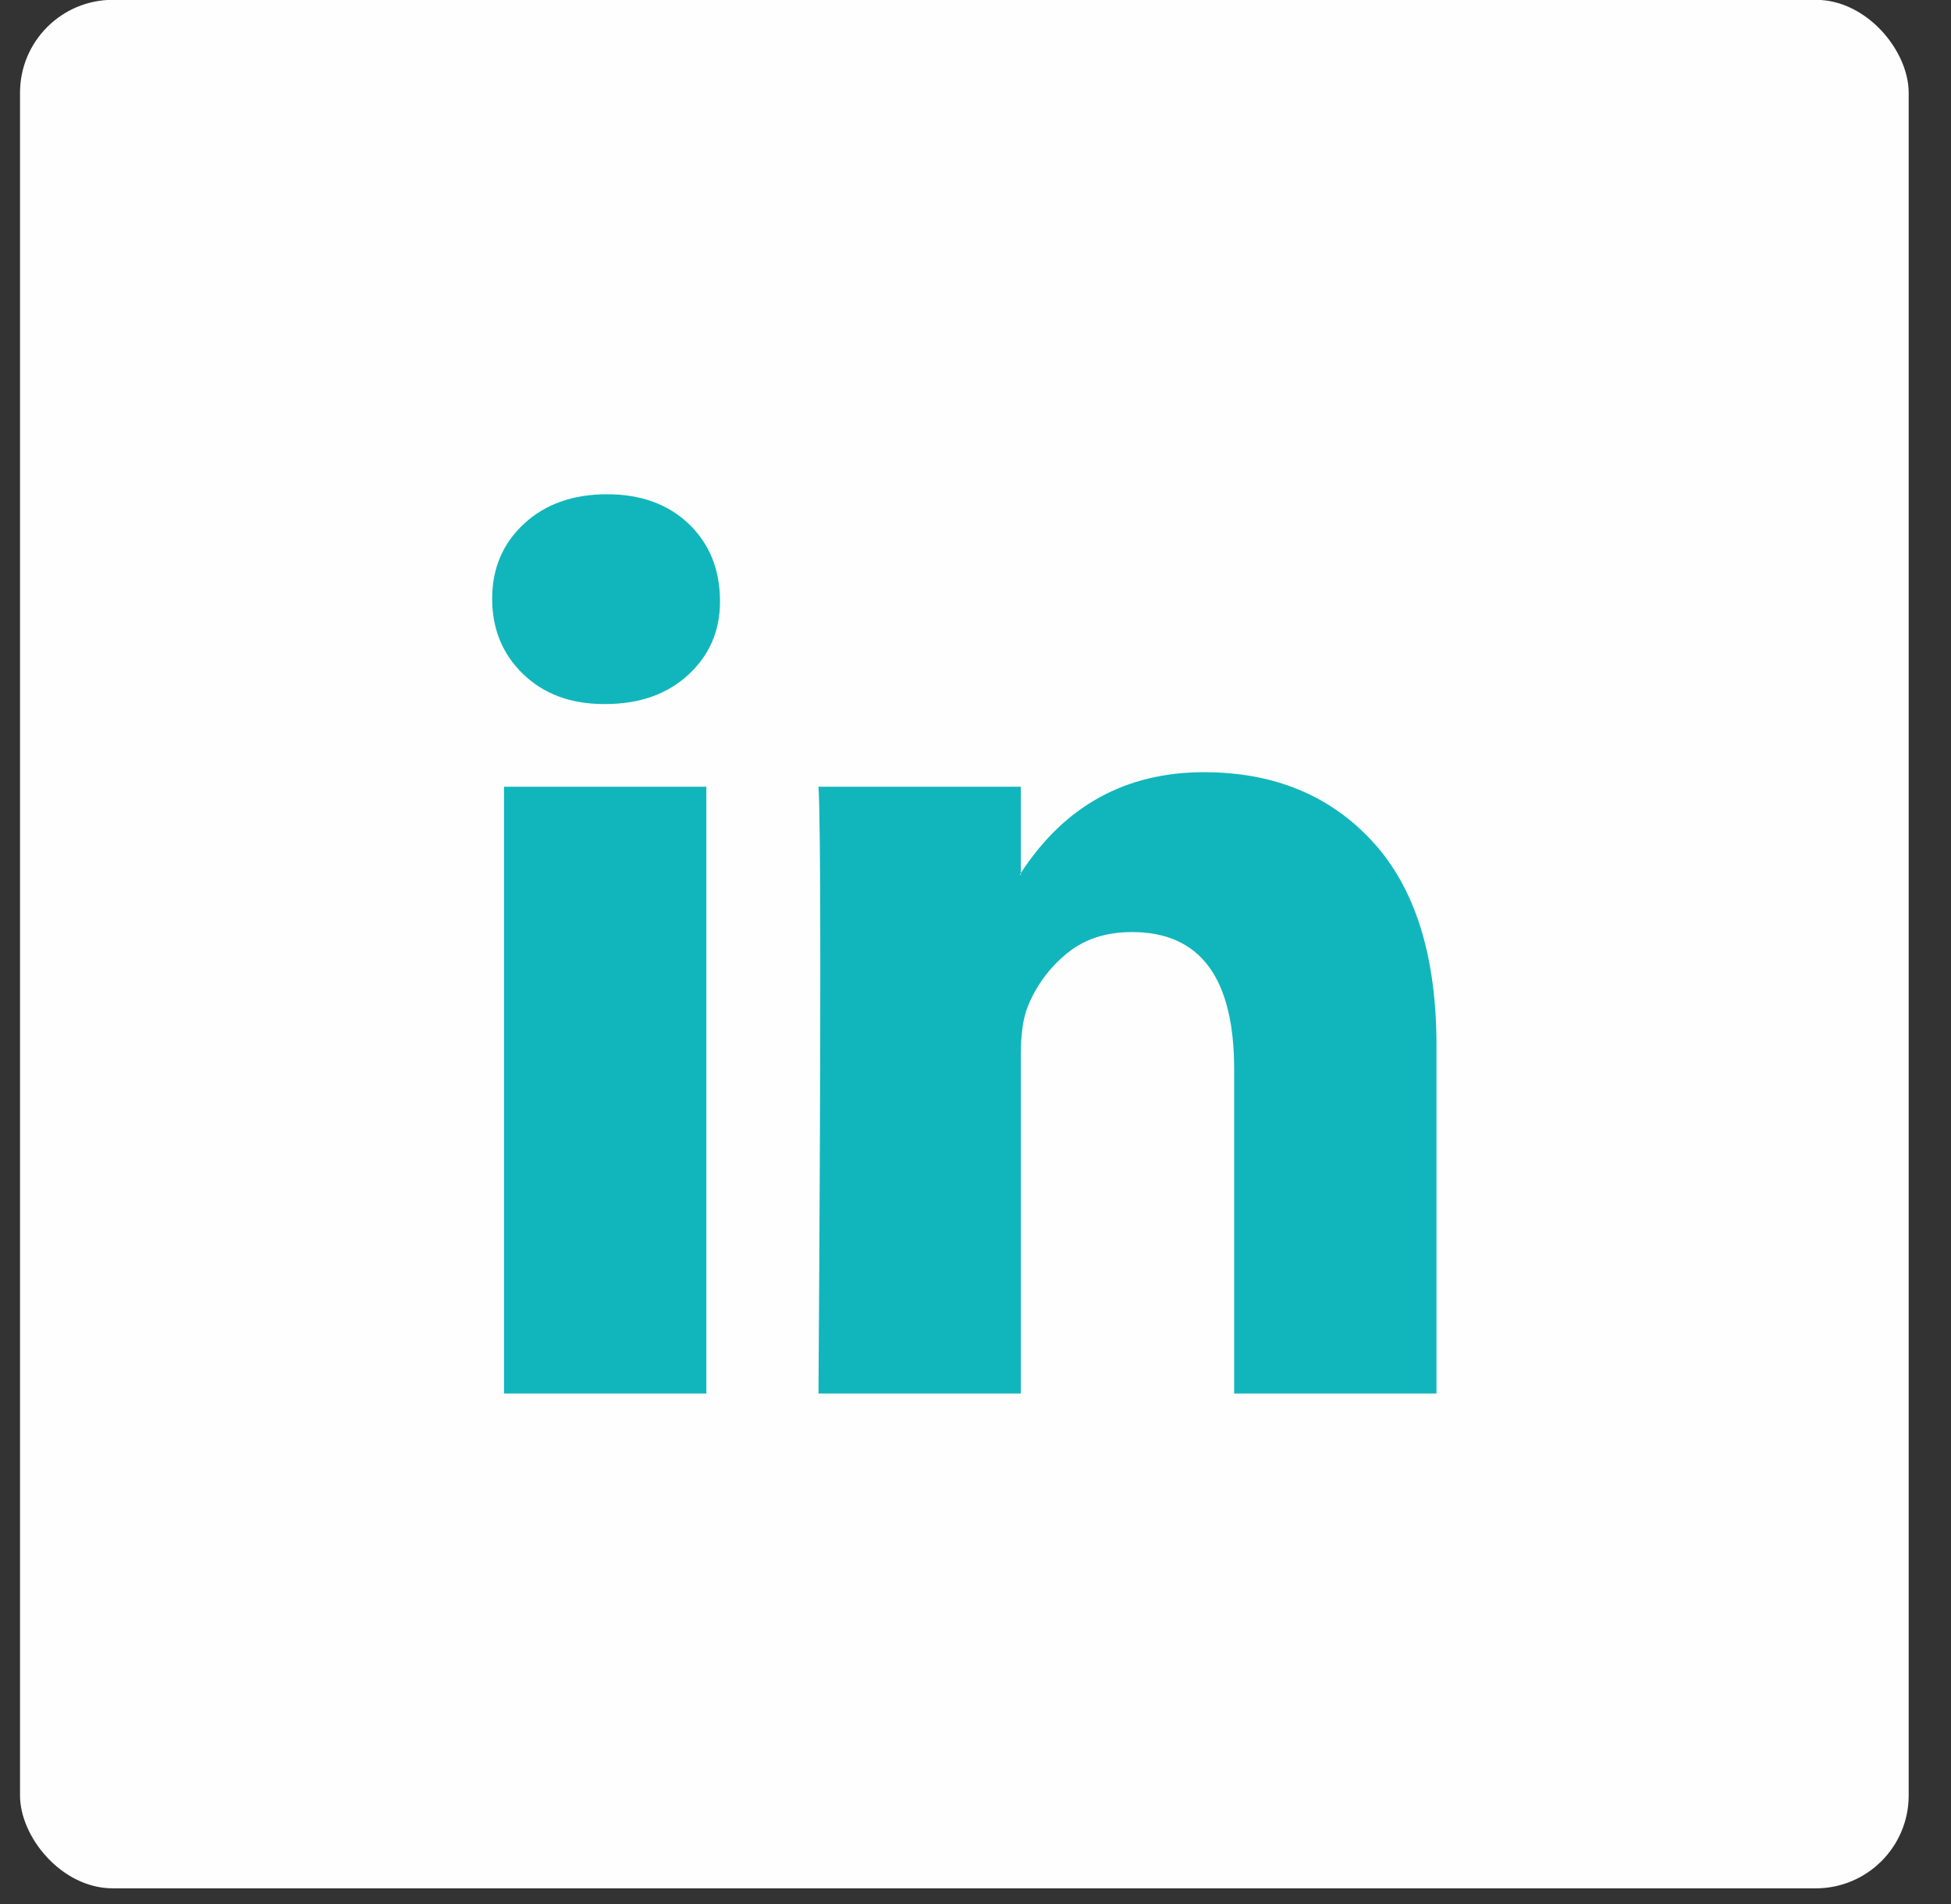 <svg width="42" height="41" viewBox="0 0 42 41" fill="none" xmlns="http://www.w3.org/2000/svg">
<rect x="0" y="0" width="42" height="41" fill="#333333" stroke="none"/>
<rect x="0.431" y="-0.004" width="40.658" height="40.659" rx="2" fill="#FEFEFE"/>
<path d="M10.595 12.89C10.595 12.238 10.824 11.7 11.281 11.276C11.739 10.852 12.335 10.641 13.067 10.641C13.787 10.641 14.369 10.849 14.814 11.266C15.271 11.697 15.5 12.257 15.5 12.948C15.5 13.574 15.278 14.096 14.833 14.513C14.375 14.943 13.774 15.158 13.028 15.158H13.008C12.289 15.158 11.707 14.943 11.262 14.513C10.817 14.083 10.595 13.541 10.595 12.89ZM10.85 30.002V16.938H15.206V30.002H10.85ZM17.62 30.002H21.976V22.707C21.976 22.251 22.028 21.899 22.133 21.651C22.316 21.208 22.594 20.833 22.967 20.527C23.34 20.22 23.807 20.067 24.37 20.067C25.835 20.067 26.568 21.051 26.568 23.02V30.002H30.924V22.512C30.924 20.582 30.466 19.119 29.55 18.121C28.635 17.124 27.425 16.625 25.92 16.625C24.233 16.625 22.918 17.349 21.976 18.796V18.835H21.956L21.976 18.796V16.938H17.62C17.646 17.355 17.659 18.652 17.659 20.83C17.659 23.007 17.646 26.064 17.62 30.002Z" fill="#11B6BC"/>
</svg>
